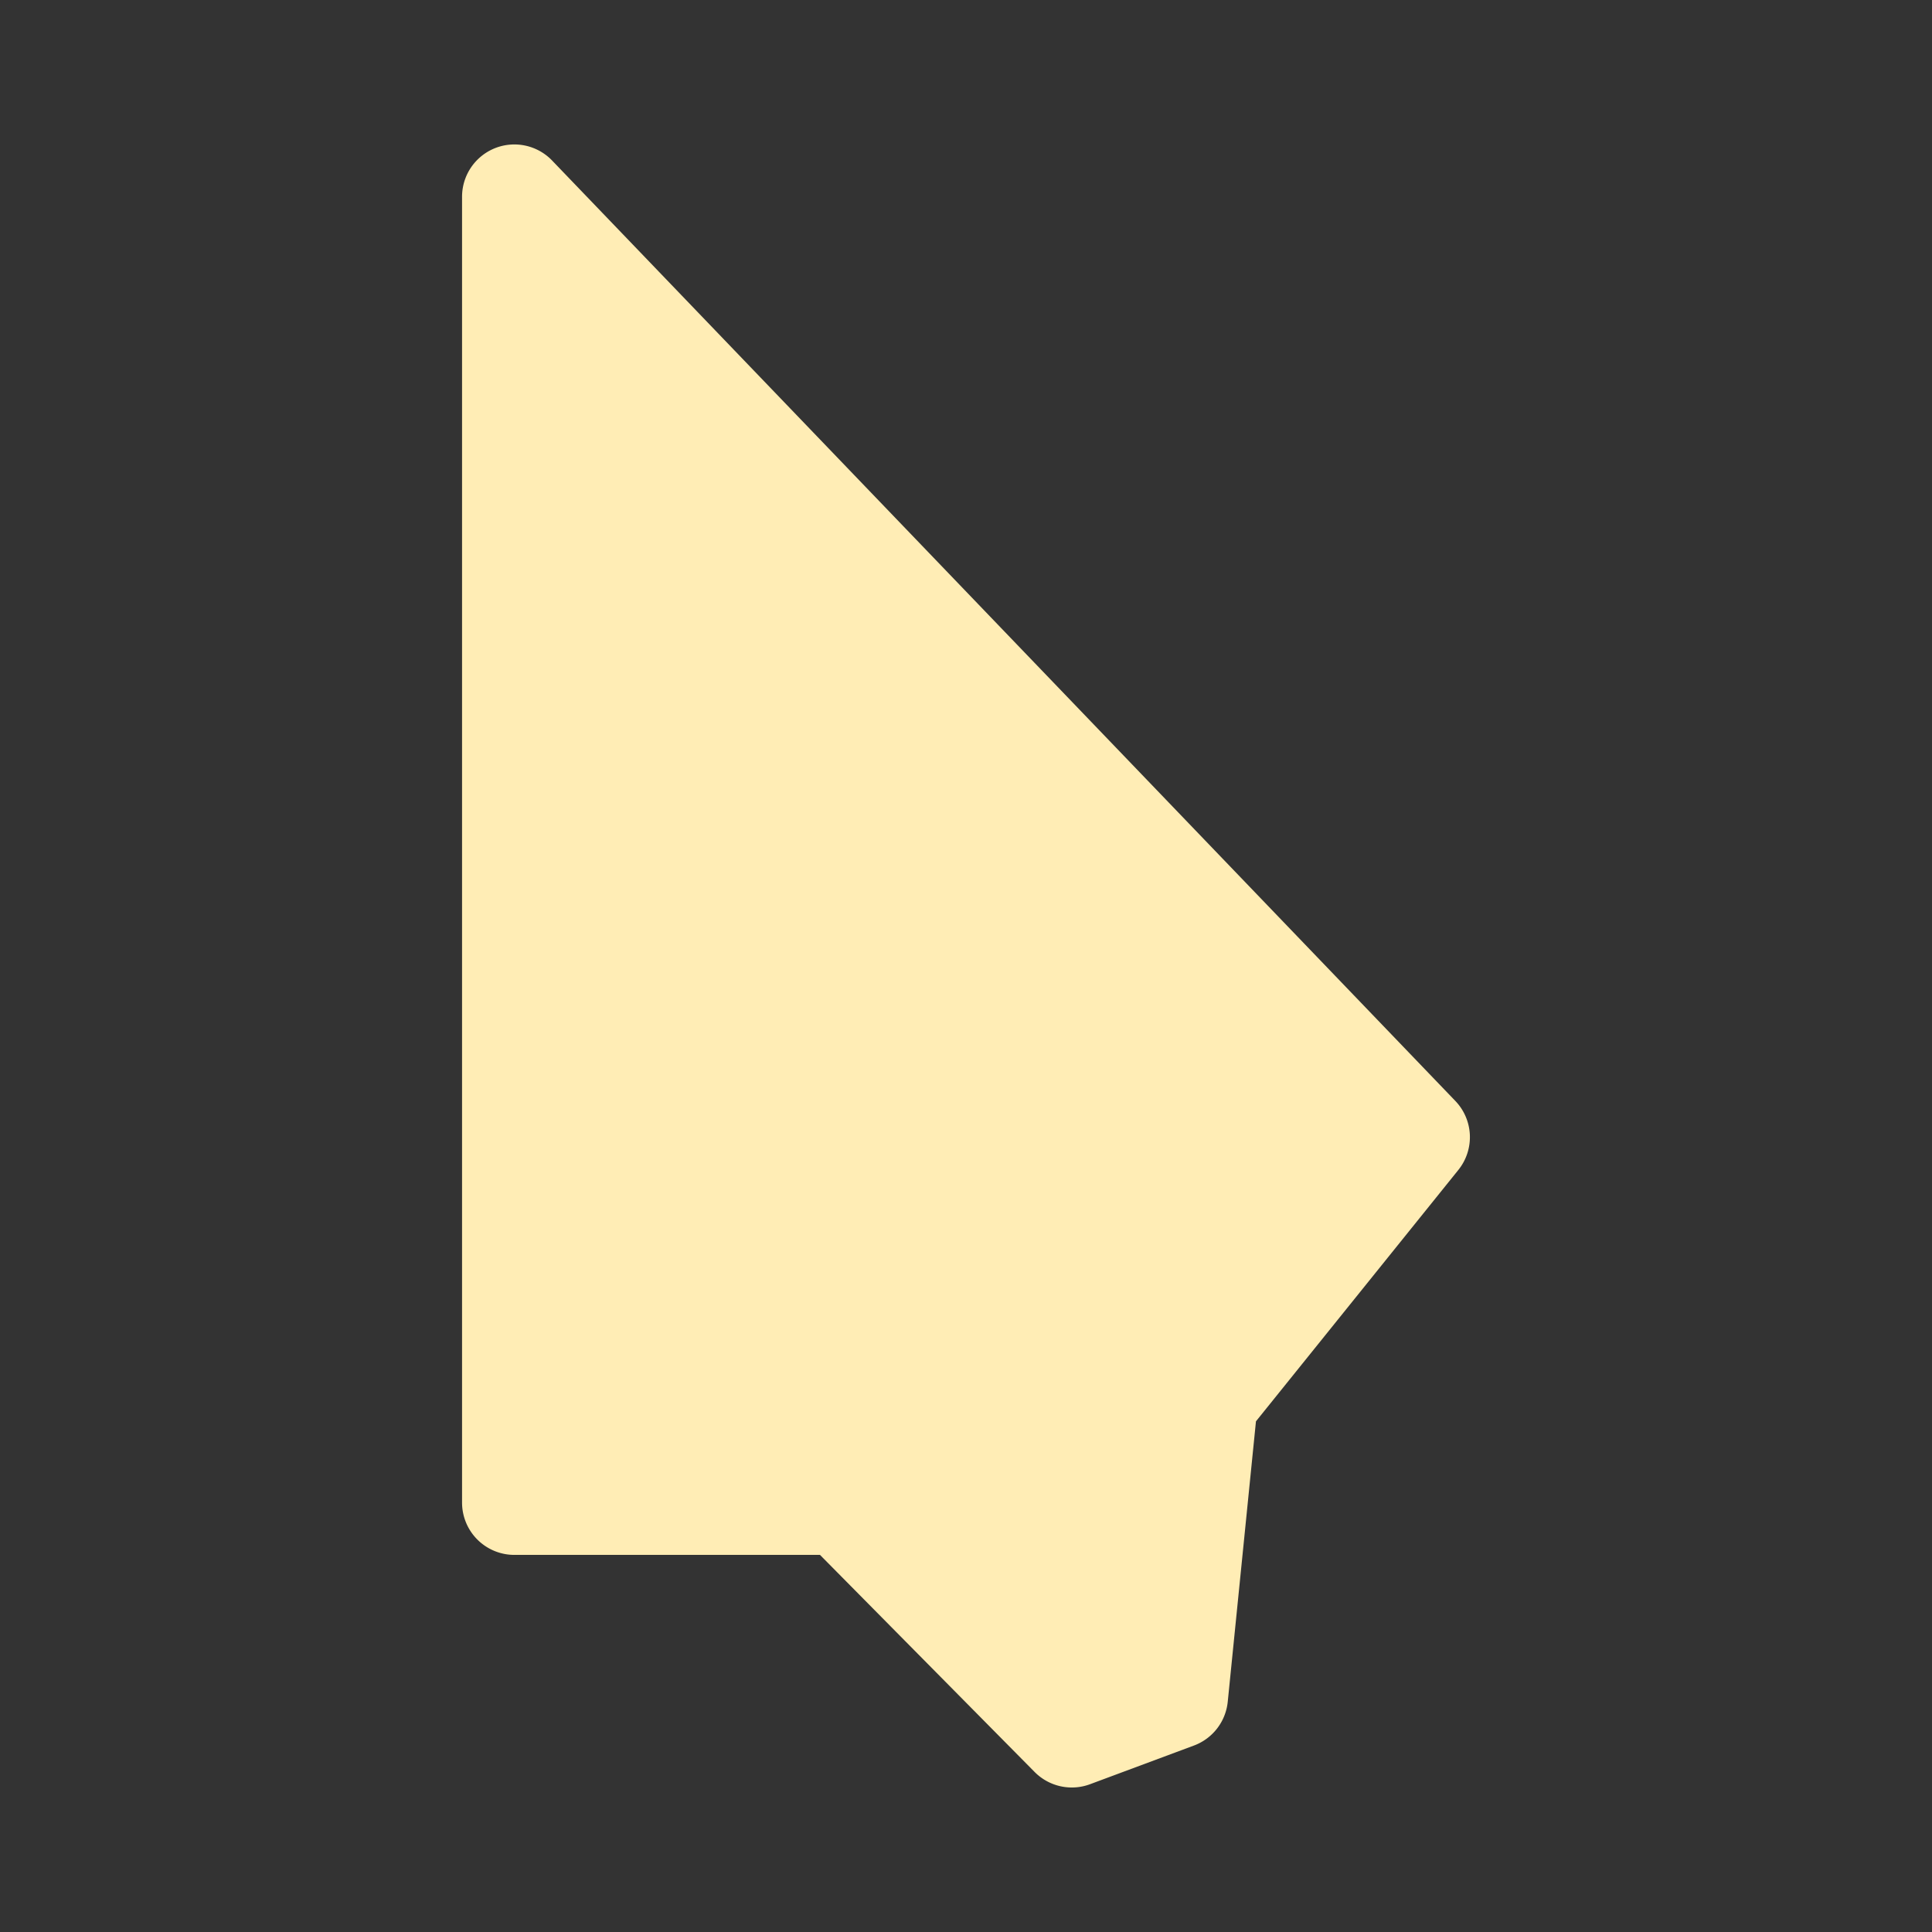 <svg viewBox="0 0 512 512" xmlns="http://www.w3.org/2000/svg">
 <rect x="0" y="0" width="512" height="512" fill="#333333" stroke="none"/>
 <path d="m135.119 38.333a13.862 13.862 0 0 0 -12.669 13.806v346.118a13.862 13.862 0 0 0 13.969 13.806h80.886l56.852 57.5a13.862 13.862 0 0 0 14.781 3.249l27.487-10.233a13.862 13.862 0 0 0 8.933-11.532l7.484-74.38 53.613-66.59a13.862 13.862 0 0 0 -.812-18.354l-239.318-249.169a13.862 13.862 0 0 0 -11.196-4.221" fill="#ffedb5"/>
</svg>
